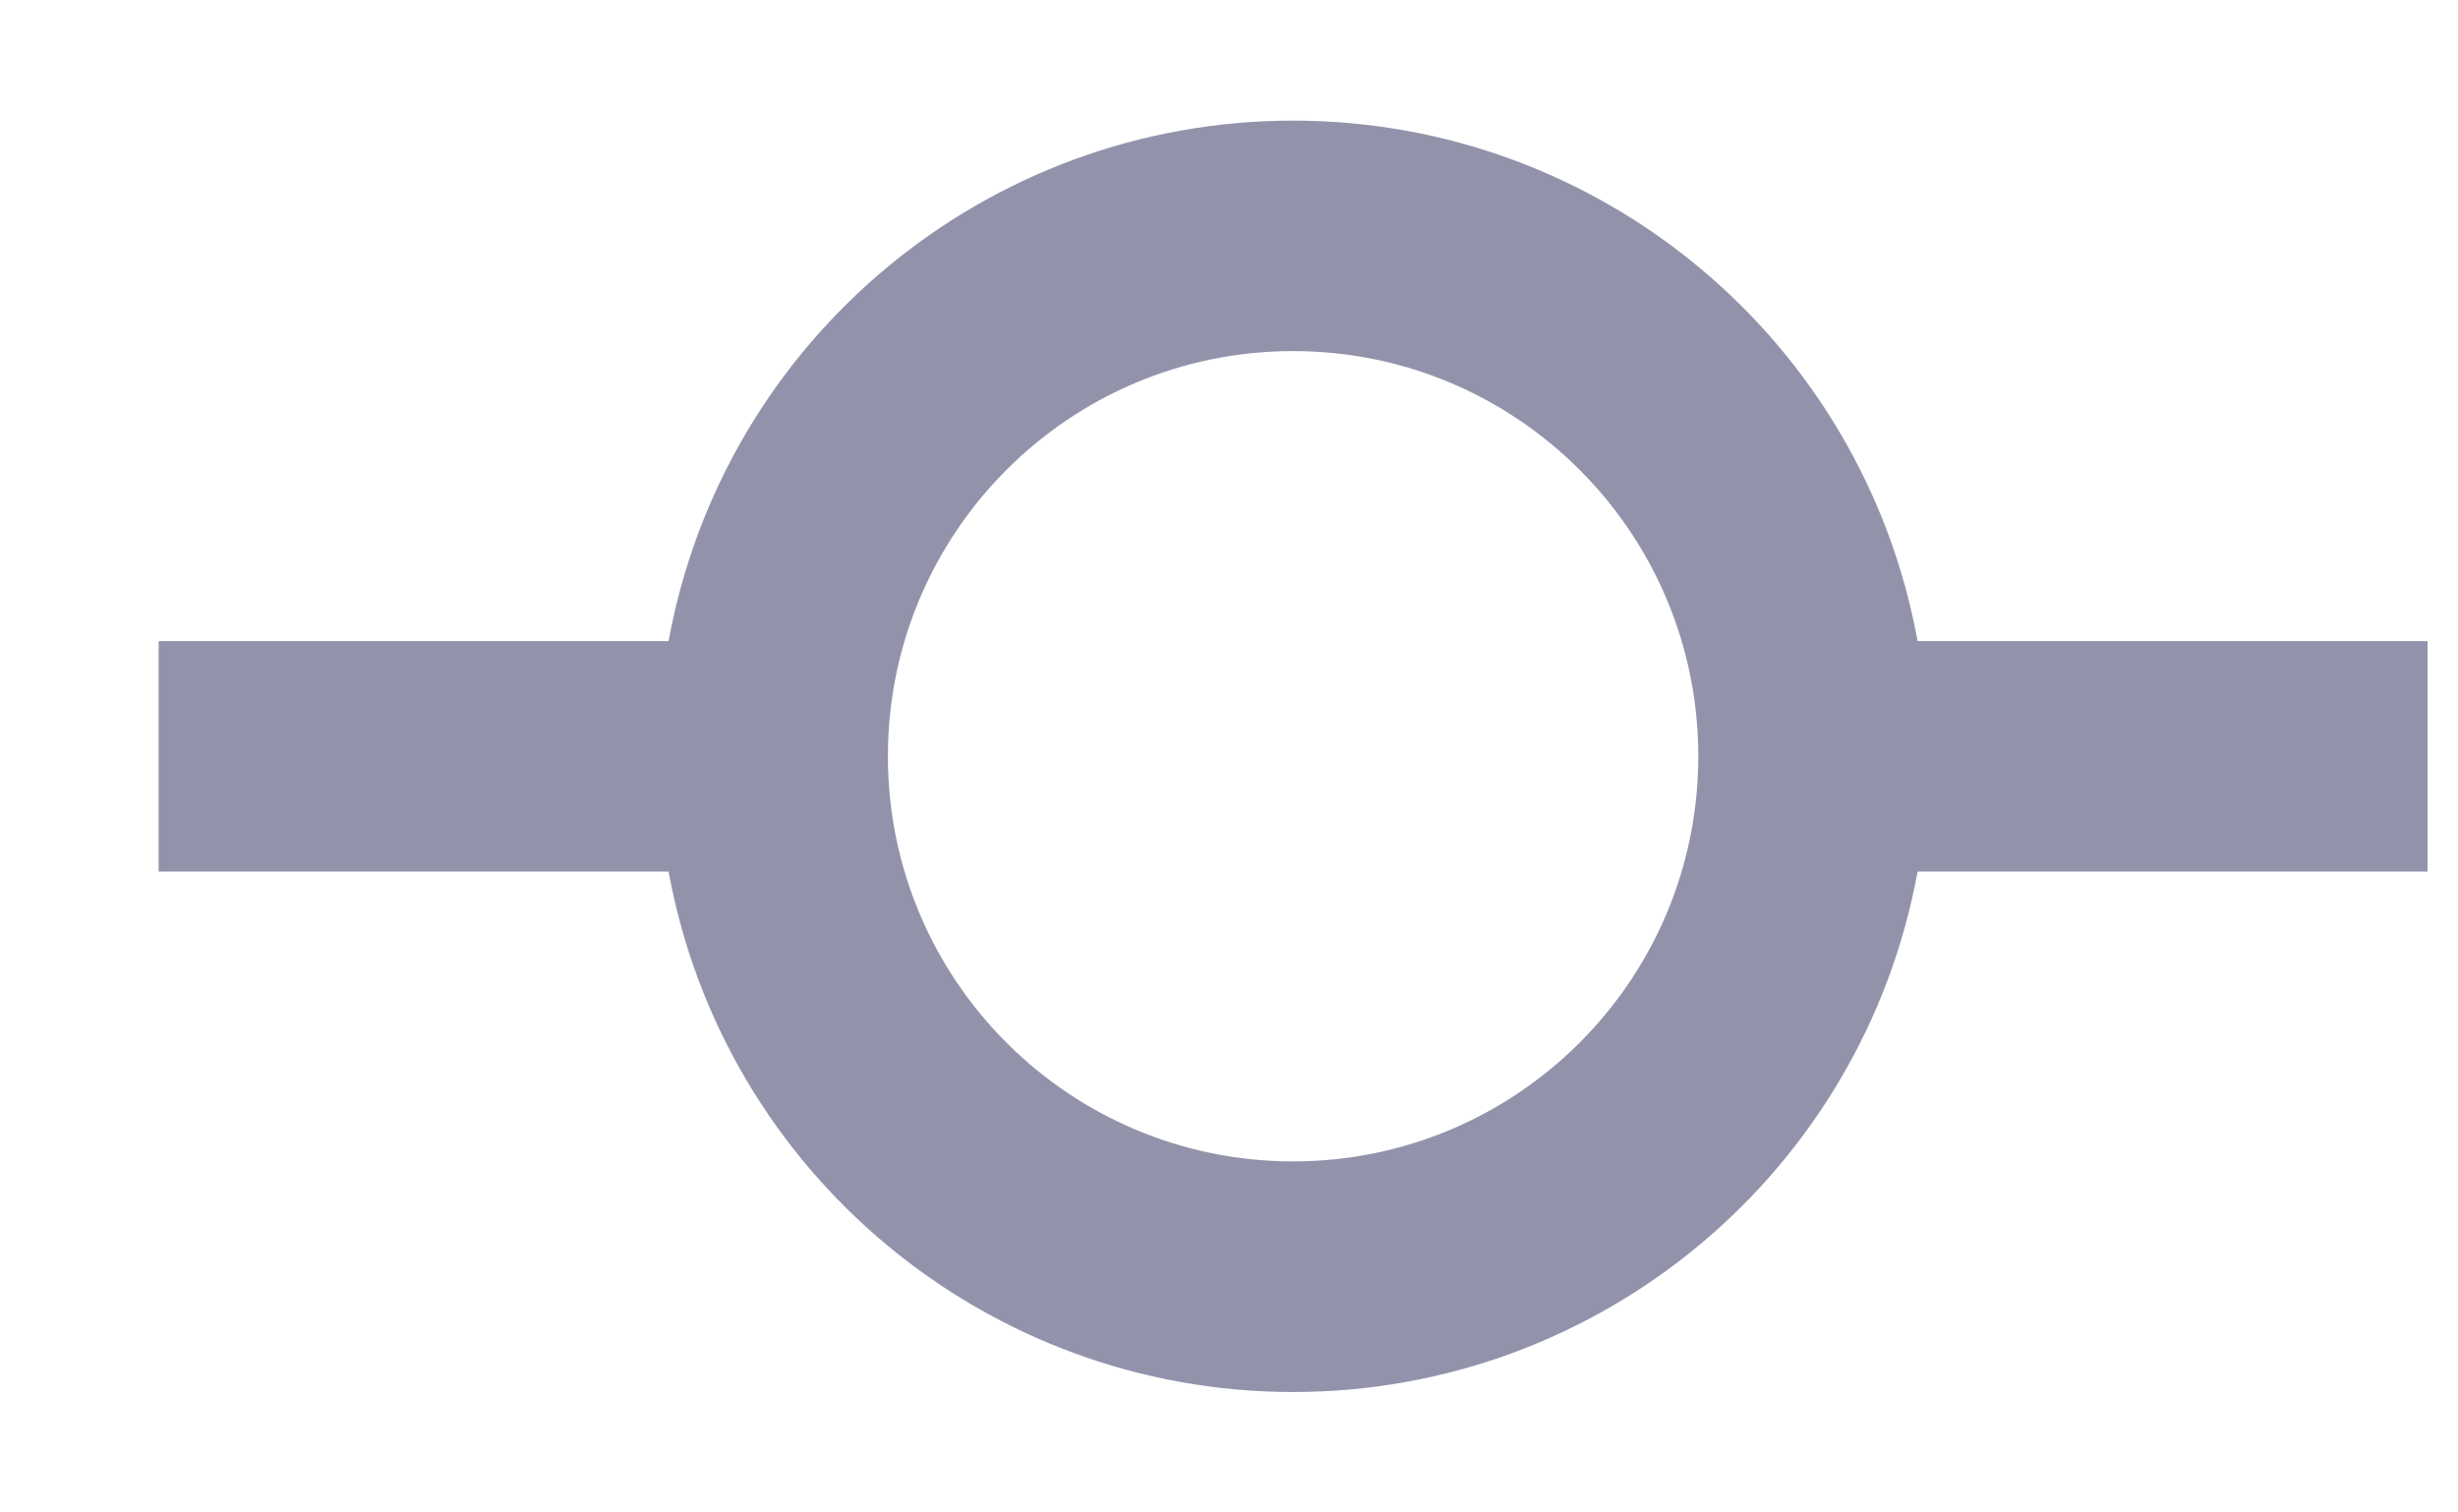 <svg  viewBox="0 0 13 8" fill="none" xmlns="http://www.w3.org/2000/svg">
<path fill-rule="evenodd" clip-rule="evenodd" d="M10.142 3.391H12.839V4.61H10.142C9.85 6.204 8.46 7.363 6.839 7.363C5.218 7.363 3.828 6.204 3.536 4.61H0.839V3.391H3.536C3.828 1.796 5.218 0.638 6.839 0.638C8.46 0.638 9.85 1.796 10.142 3.391ZM4.696 4C4.696 5.184 5.655 6.143 6.839 6.143C8.022 6.143 8.982 5.184 8.982 4C8.982 2.817 8.022 1.857 6.839 1.857C5.655 1.857 4.696 2.817 4.696 4Z" fill="#9293AB"/>
</svg>
